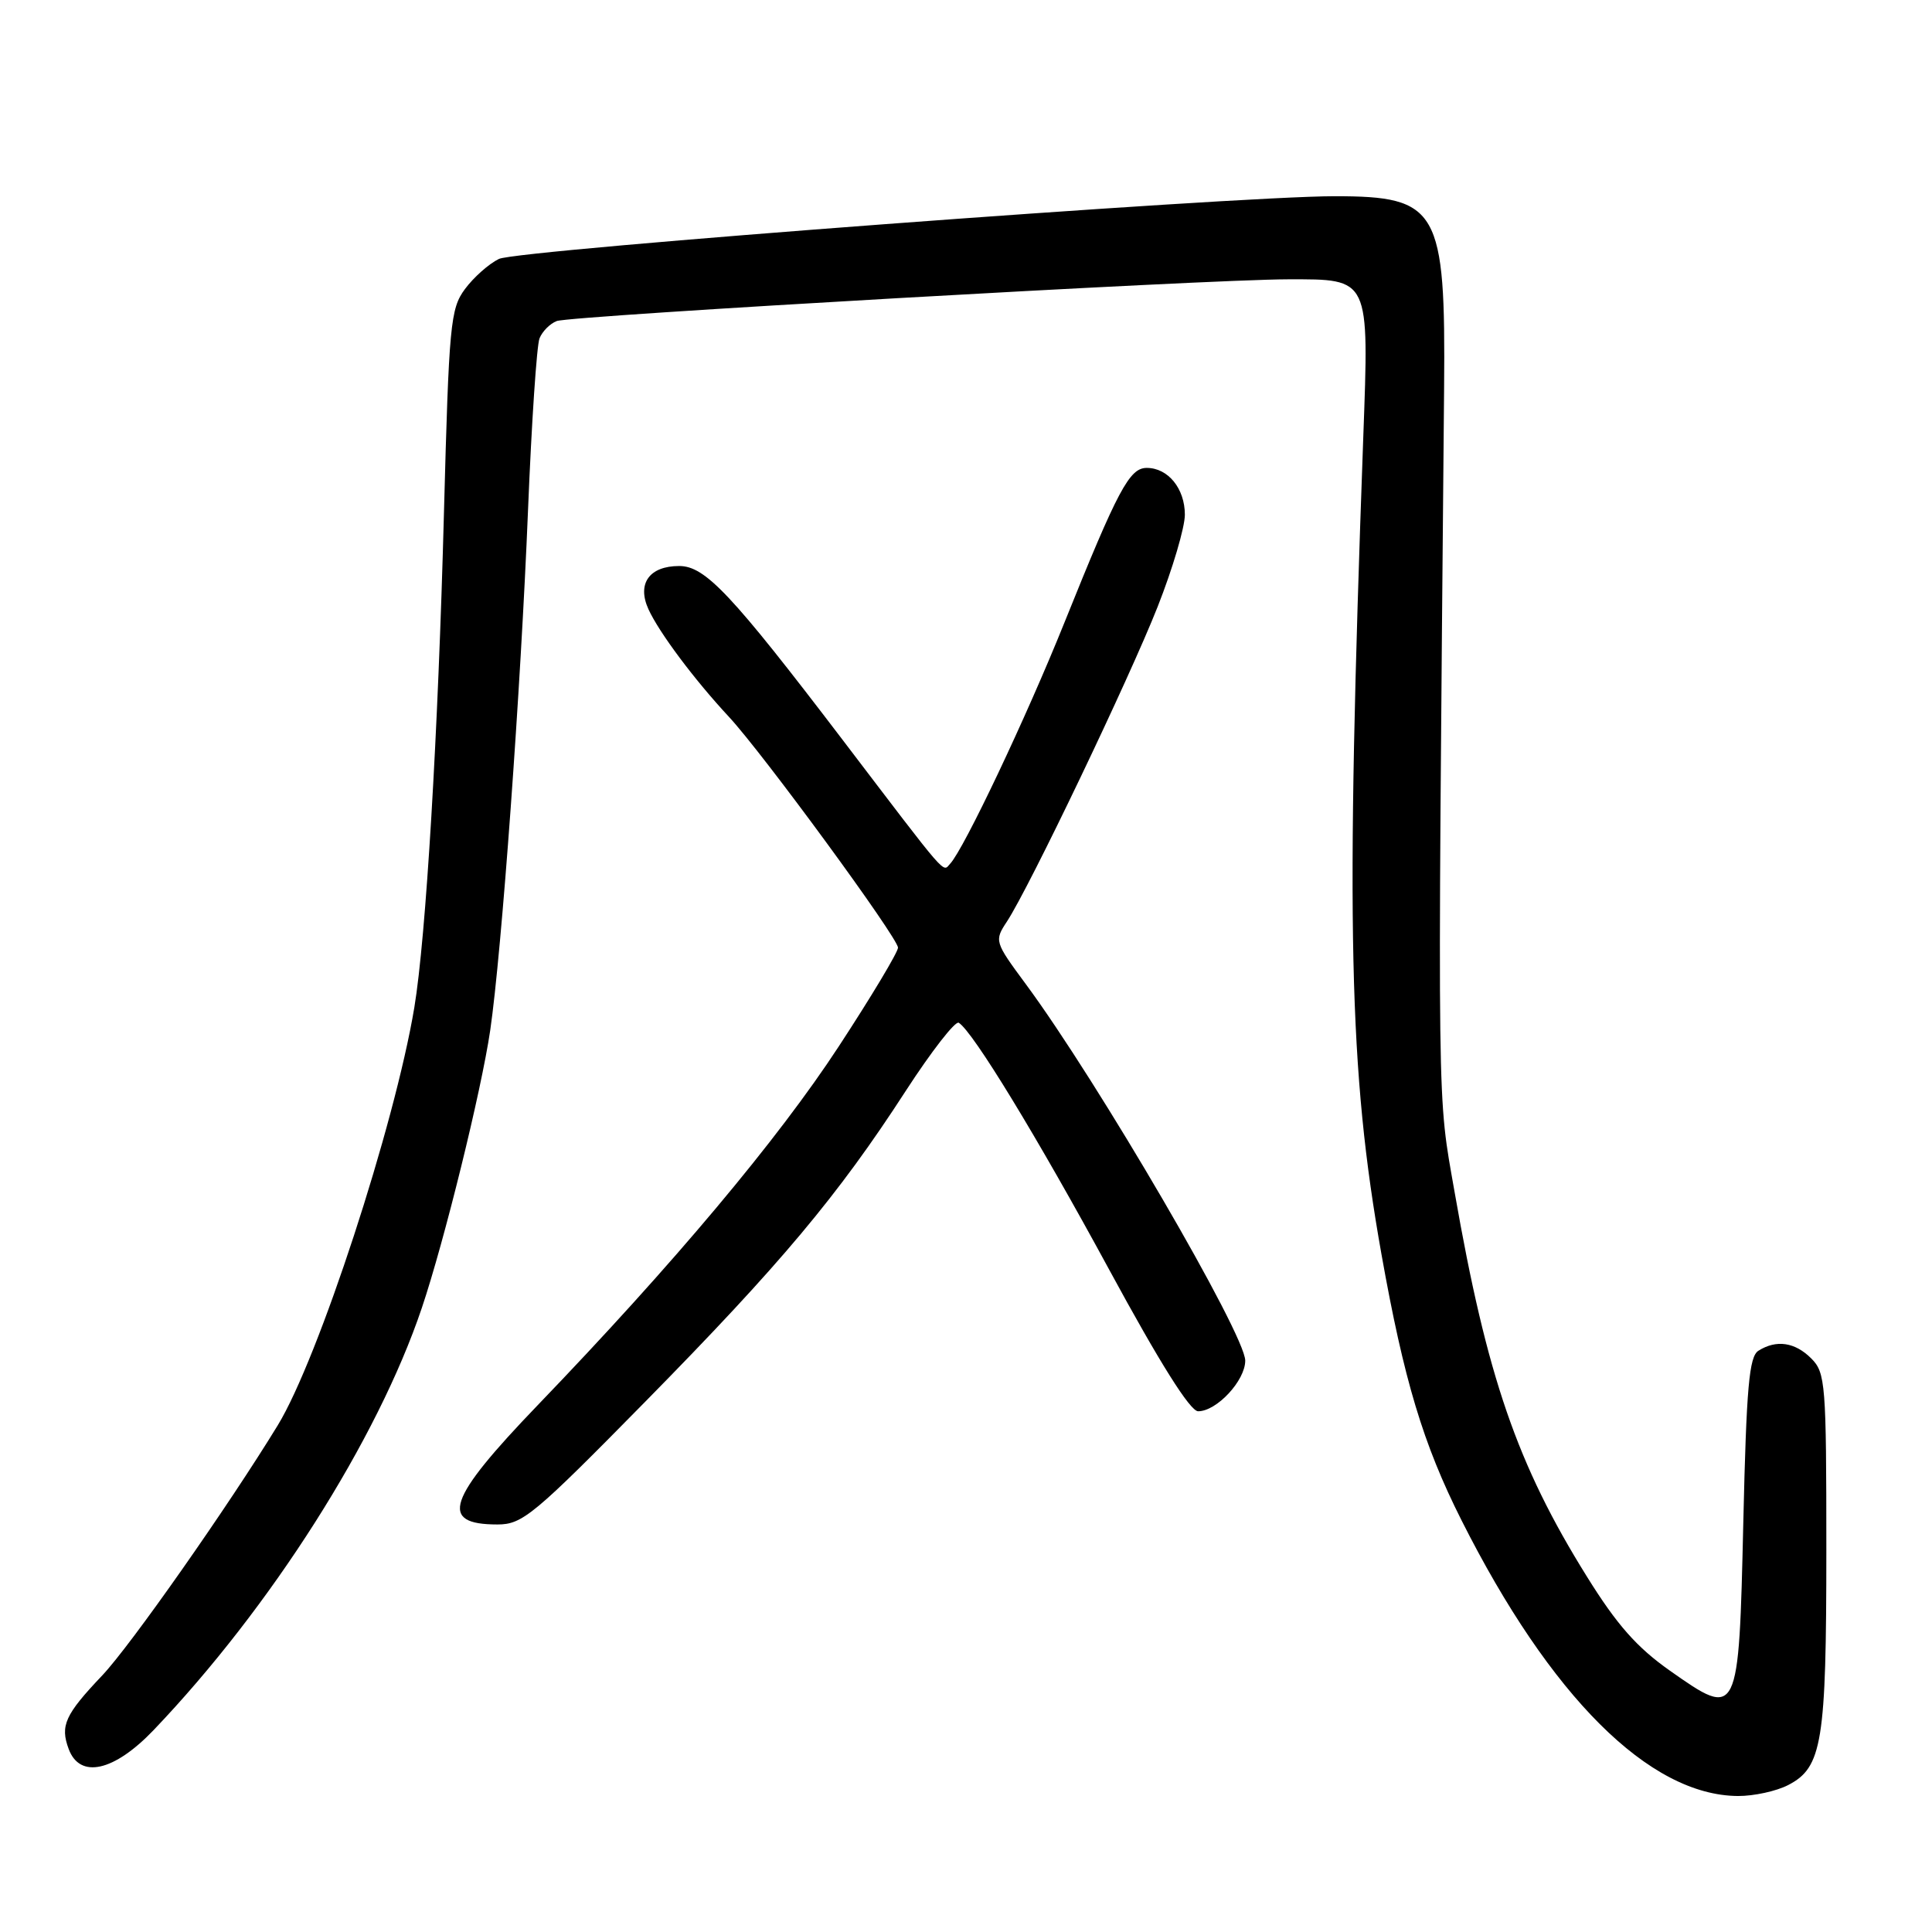 <?xml version="1.0" encoding="UTF-8" standalone="no"?>
<!DOCTYPE svg PUBLIC "-//W3C//DTD SVG 1.1//EN" "http://www.w3.org/Graphics/SVG/1.1/DTD/svg11.dtd" >
<svg xmlns="http://www.w3.org/2000/svg" xmlns:xlink="http://www.w3.org/1999/xlink" version="1.1" viewBox="0 0 256 256">
 <g >
 <path fill="currentColor"
d=" M 236.94 236.53 C 241.46 234.20 242.00 230.84 242.00 205.35 C 242.00 183.33 241.89 181.89 240.00 180.00 C 237.84 177.84 235.38 177.48 233.00 178.98 C 231.77 179.75 231.41 183.80 231.00 201.60 C 230.40 227.70 230.36 227.77 221.28 221.38 C 216.89 218.29 214.24 215.29 210.27 208.90 C 201.03 194.08 197.01 182.40 192.75 158.00 C 190.42 144.68 190.48 149.45 191.35 51.50 C 191.56 27.71 190.59 26.00 176.85 26.00 C 163.25 26.00 68.56 33.10 66.11 34.31 C 64.77 34.96 62.75 36.76 61.61 38.30 C 59.68 40.90 59.49 42.97 58.83 67.80 C 58.06 97.21 56.44 124.24 54.90 133.50 C 52.30 149.10 42.19 180.04 36.81 188.85 C 30.29 199.52 17.28 218.07 13.55 222.00 C 8.61 227.20 7.95 228.66 9.10 231.75 C 10.58 235.74 15.10 234.74 20.35 229.25 C 35.89 212.98 50.02 190.75 55.89 173.32 C 58.87 164.48 63.78 144.55 64.96 136.50 C 66.47 126.14 69.00 91.43 69.97 67.50 C 70.44 55.95 71.12 45.75 71.49 44.83 C 71.86 43.91 72.88 42.88 73.77 42.54 C 75.62 41.83 159.84 37.02 170.68 37.01 C 181.56 37.00 181.41 36.68 180.64 57.96 C 178.29 122.92 178.71 141.78 183.05 166.19 C 186.02 182.86 188.57 191.35 193.66 201.45 C 205.43 224.82 218.55 237.91 230.30 237.98 C 232.39 237.99 235.38 237.34 236.94 236.53 Z  M 85.50 185.73 C 103.42 167.51 111.02 158.45 120.03 144.53 C 123.43 139.29 126.58 135.24 127.04 135.52 C 128.92 136.69 137.41 150.61 146.98 168.25 C 153.68 180.60 157.70 187.00 158.76 187.00 C 161.22 187.00 165.00 182.94 165.00 180.29 C 165.00 176.82 145.51 143.37 135.91 130.38 C 131.78 124.79 131.74 124.66 133.43 122.10 C 136.39 117.59 149.65 89.89 153.40 80.38 C 155.38 75.36 157.00 69.88 157.00 68.20 C 157.00 64.73 154.77 62.00 151.95 62.00 C 149.66 62.00 148.14 64.85 141.04 82.50 C 135.98 95.09 127.72 112.51 125.90 114.45 C 124.86 115.55 125.86 116.70 111.54 97.89 C 96.91 78.69 93.44 75.00 90.00 75.00 C 86.04 75.00 84.38 77.33 85.92 80.72 C 87.33 83.81 91.97 90.02 96.60 95.00 C 101.08 99.82 118.97 124.25 118.99 125.57 C 118.99 126.16 115.47 132.04 111.15 138.64 C 103.07 151.00 89.22 167.51 71.27 186.17 C 59.22 198.70 58.10 202.00 65.92 202.00 C 69.23 202.00 70.72 200.76 85.50 185.73 Z "/>
</g>
</svg>